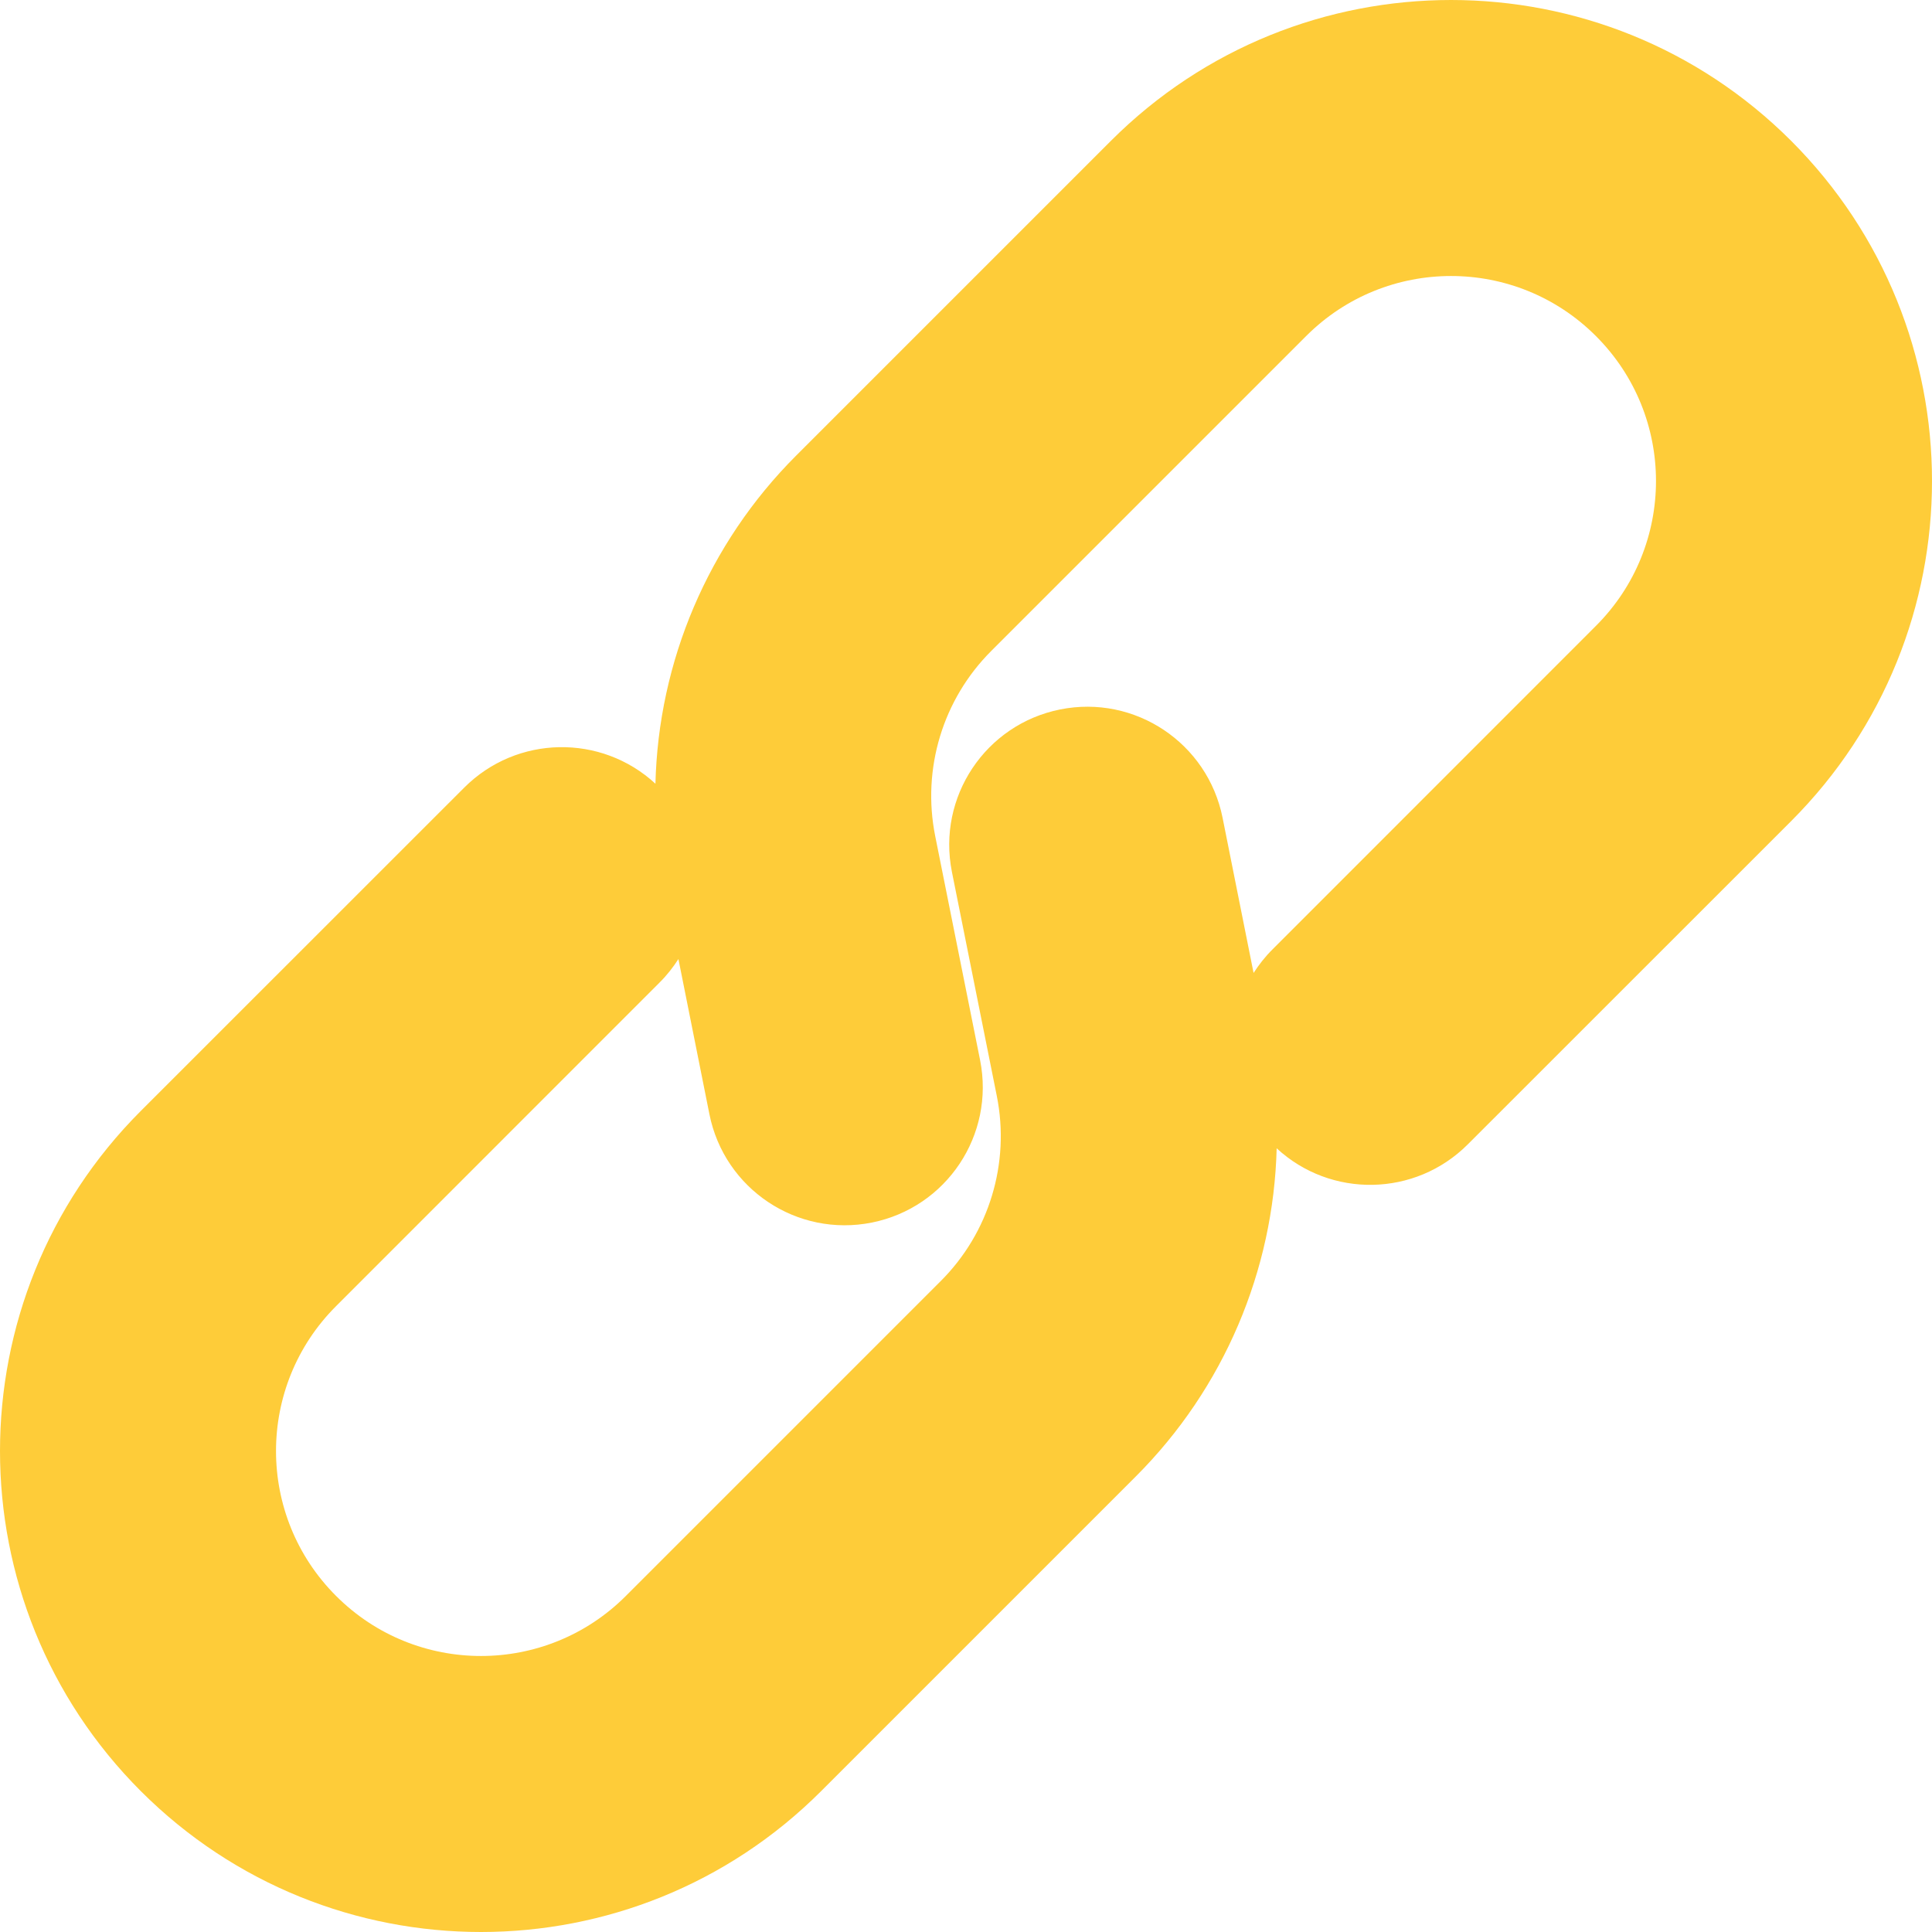 <svg width="20" height="20" viewBox="0 0 20 20" fill="none" xmlns="http://www.w3.org/2000/svg">
<path fill-rule="evenodd" clip-rule="evenodd" d="M11.5 1.458C13.445 -0.486 16.597 -0.486 18.542 1.458C20.486 3.403 20.486 6.555 18.542 8.5L15.194 11.847C14.65 12.391 13.776 12.405 13.216 11.887C13.184 13.15 12.672 14.37 11.759 15.283L8.5 18.542C6.555 20.486 3.403 20.486 1.458 18.542C-0.486 16.597 -0.486 13.445 1.458 11.5L4.806 8.153C5.35 7.609 6.224 7.595 6.785 8.113C6.816 6.85 7.328 5.63 8.241 4.717L11.5 1.458ZM7.023 9.928C6.967 10.015 6.902 10.098 6.826 10.173L3.479 13.521C2.65 14.349 2.65 15.693 3.479 16.521C4.307 17.35 5.651 17.35 6.479 16.521L9.738 13.262C10.24 12.761 10.458 12.041 10.319 11.346L9.854 9.025C9.7 8.251 10.201 7.499 10.975 7.344C11.749 7.189 12.501 7.691 12.656 8.465L12.977 10.072C13.033 9.985 13.098 9.902 13.174 9.827L16.521 6.479C17.35 5.651 17.35 4.307 16.521 3.479C15.693 2.65 14.349 2.65 13.521 3.479L10.262 6.738C9.76 7.239 9.542 7.958 9.681 8.654L10.146 10.975C10.3 11.749 9.799 12.501 9.025 12.656C8.251 12.811 7.499 12.309 7.344 11.535L7.023 9.928Z" fill="#FECC39"/>
</svg>
